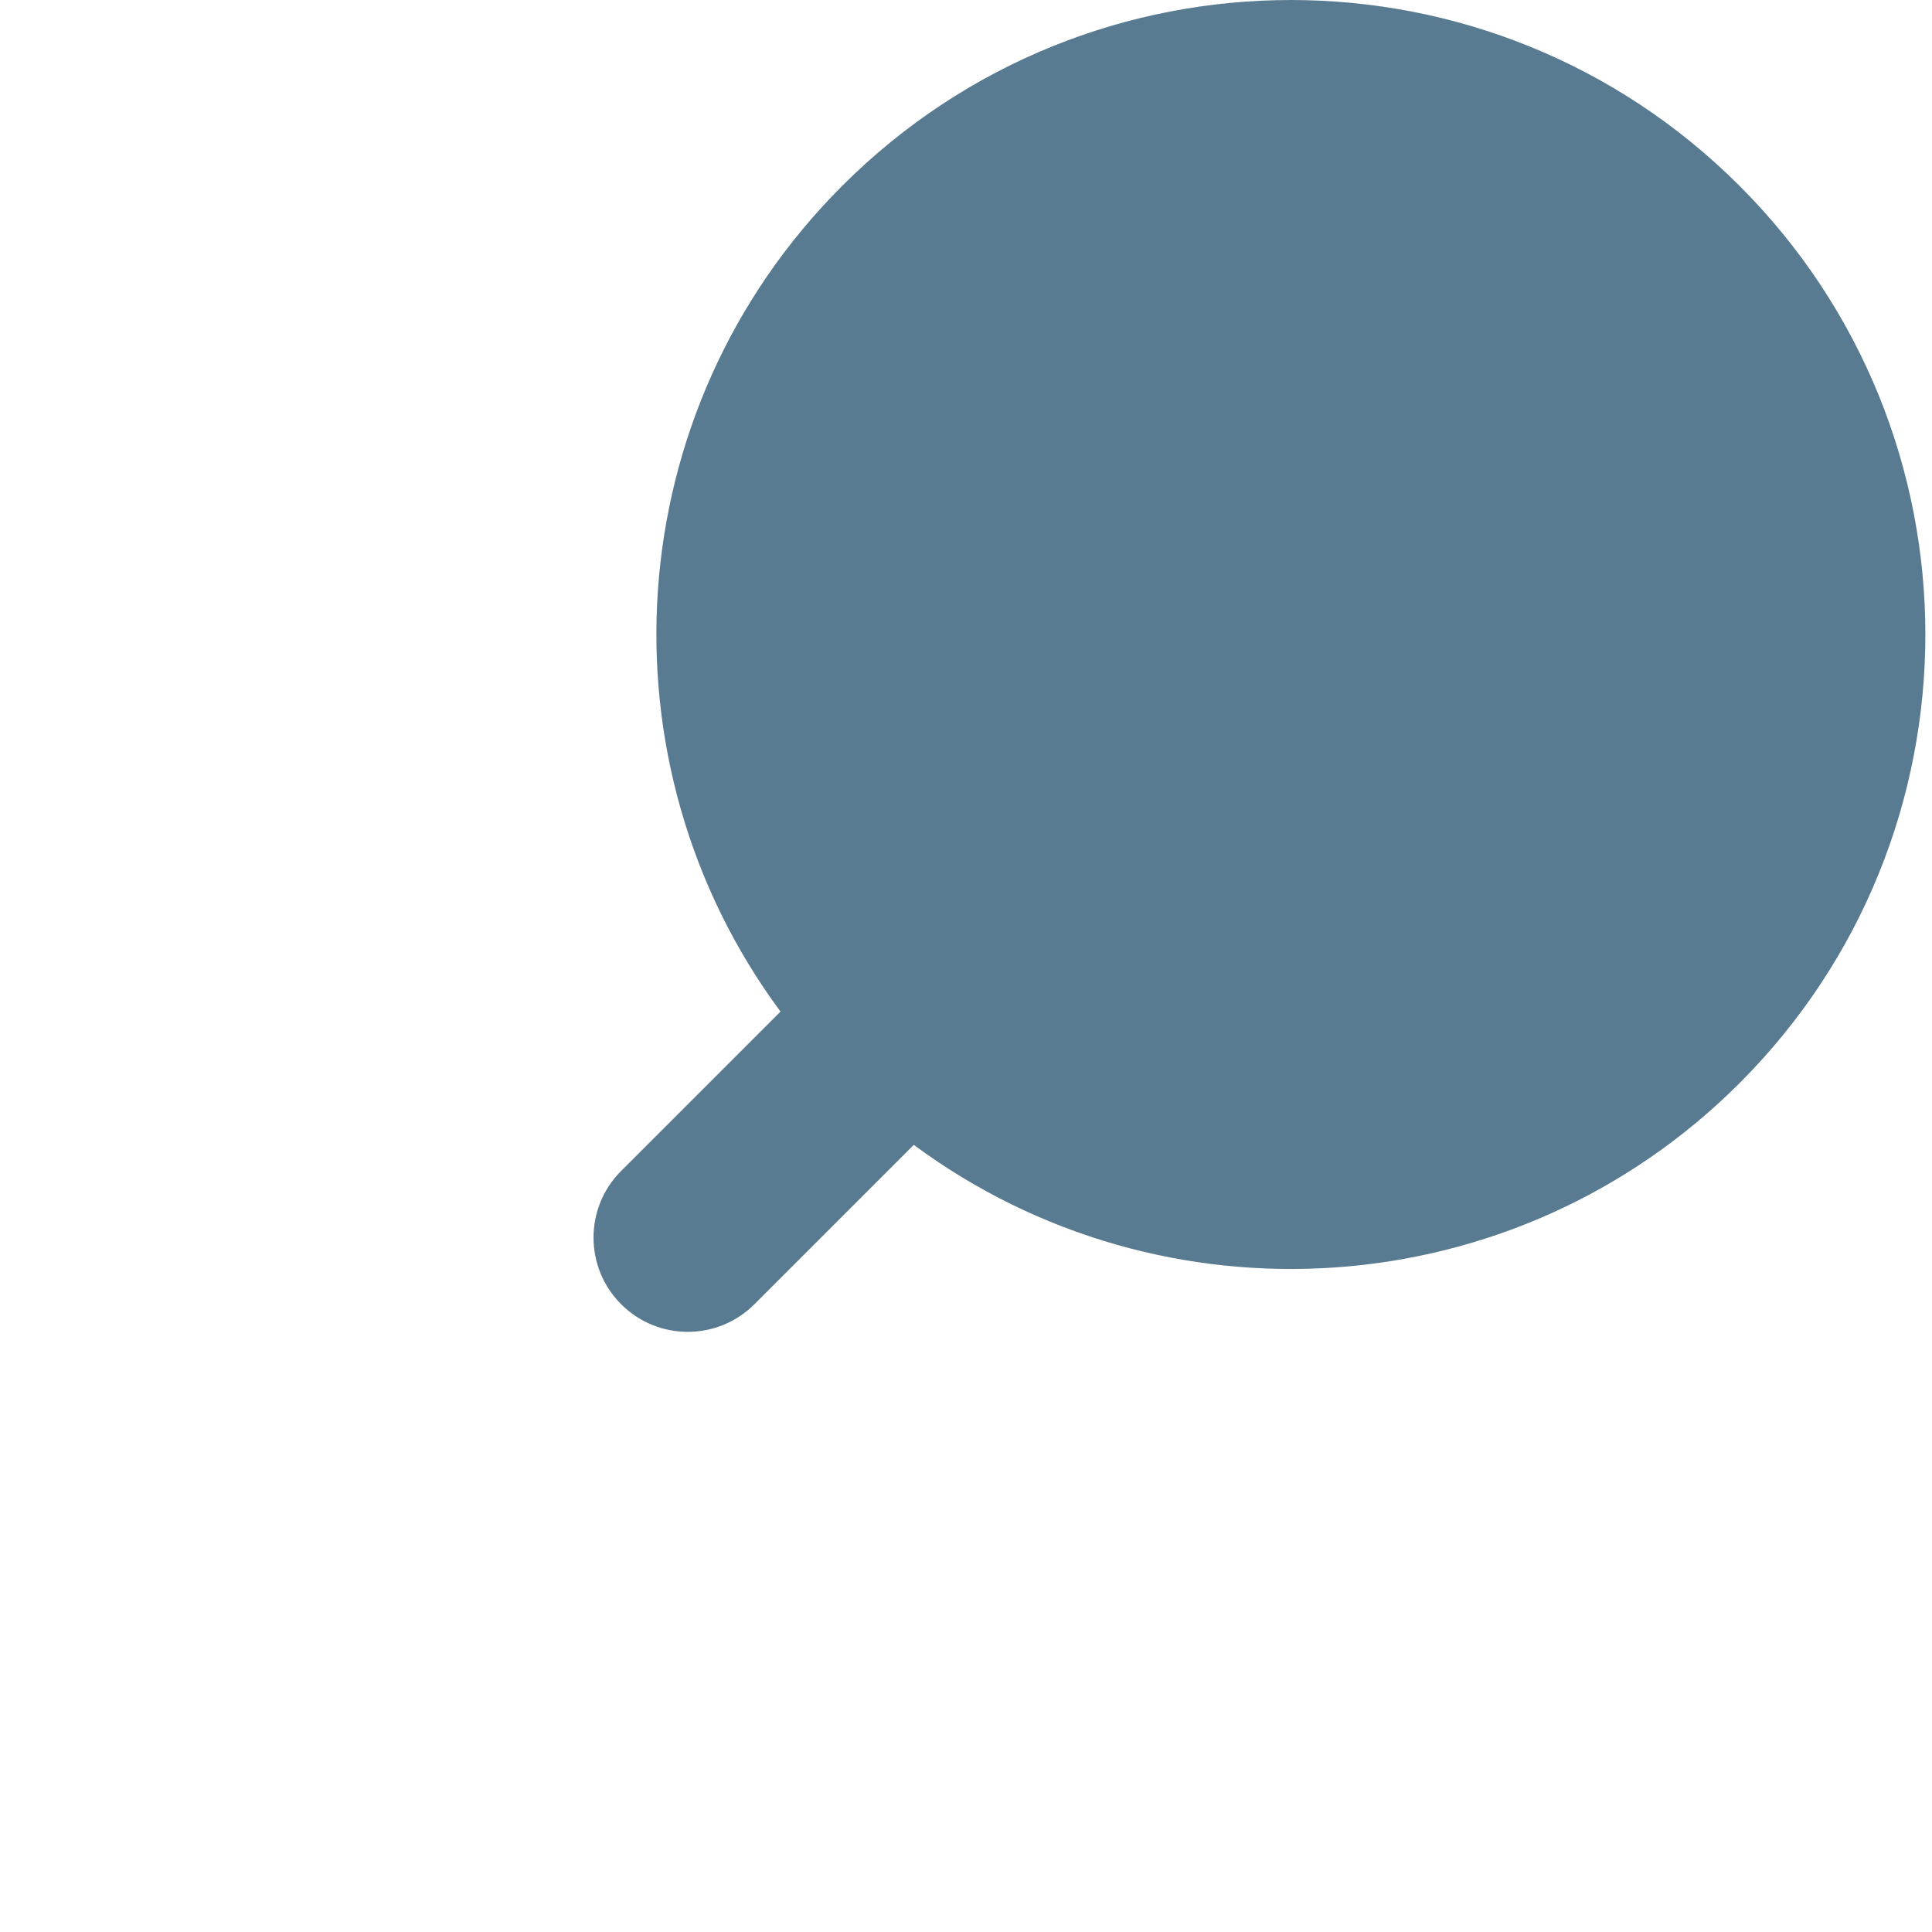 <?xml version="1.0" encoding="iso-8859-1"?>
<!-- Generator: Adobe Illustrator 18.1.1, SVG Export Plug-In . SVG Version: 6.00 Build 0)  -->
<!DOCTYPE svg PUBLIC "-//W3C//DTD SVG 1.1//EN" "http://www.w3.org/Graphics/SVG/1.1/DTD/svg11.dtd">
<svg version="1.1" xmlns="http://www.w3.org/2000/svg" xmlns:xlink="http://www.w3.org/1999/xlink" x="0px" y="0px"
	 viewBox="0 0 512 512" enable-background="new 0 0 512 512" xml:space="preserve">
<g id="Layer_2">
	<path fill="#597B91" d="M460.993,287.048c-59.664,59.664-153.006,65.111-218.828,16.355l-42.233,42.233
		c-9.755,9.755-25.57,9.755-35.325,0c-9.755-9.755-9.755-25.57,0-35.325l42.233-42.233
		c-48.757-65.821-43.309-159.164,16.355-218.828c65.666-65.666,172.132-65.666,237.798,0S526.659,221.381,460.993,287.048z"/>
</g>
<g id="Layer_1">
</g>
</svg>
